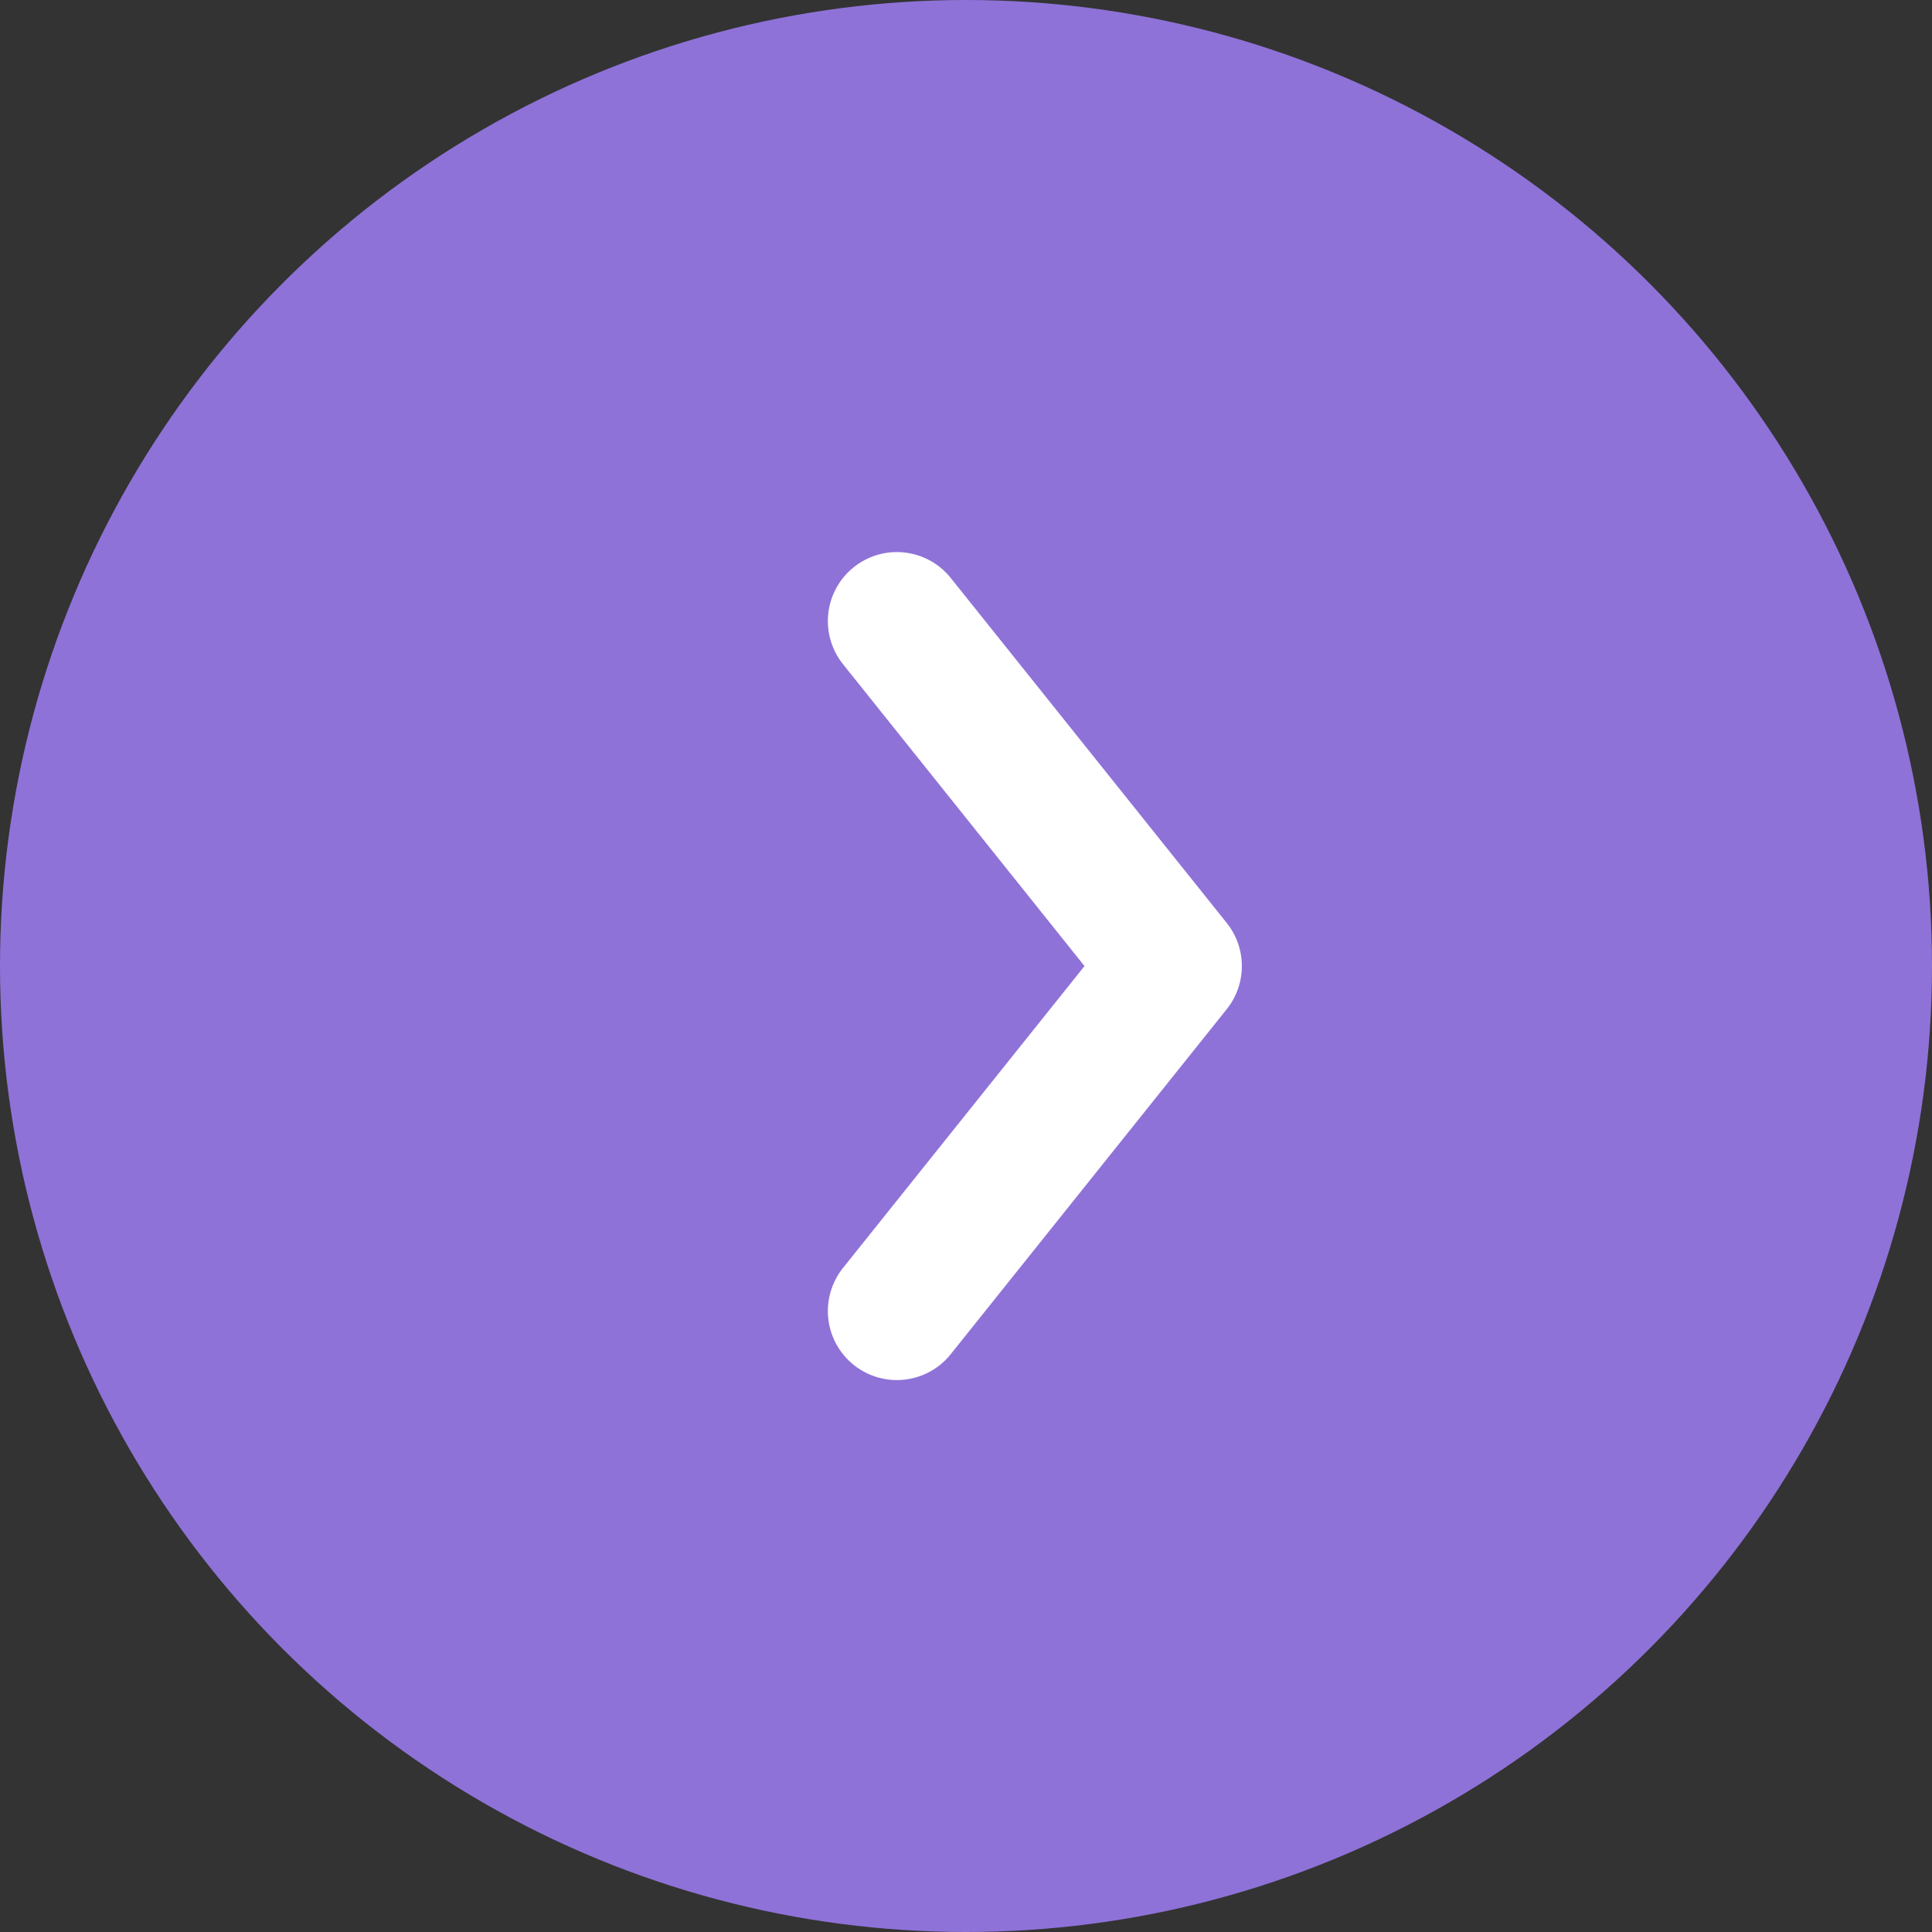 <svg xmlns="http://www.w3.org/2000/svg" width="28" height="28" viewBox="0 0 28 28">
  <rect x="0" y="0" width="28" height="28" fill="#333333" stroke="none"/>
  <g id="그룹_29371" data-name="그룹 29371" transform="translate(-934.855 -4240.855)">
    <circle id="box" cx="14" cy="14" r="14" transform="translate(934.855 4240.855)" fill="#8e72d8"/>
    <path id="arrow" d="M950.224,4255.137l4,5-4,5" transform="translate(-2.371 -5.281)" fill="none" stroke="#fff" stroke-linecap="round" stroke-linejoin="round" stroke-width="2"/>
  </g>
</svg>
